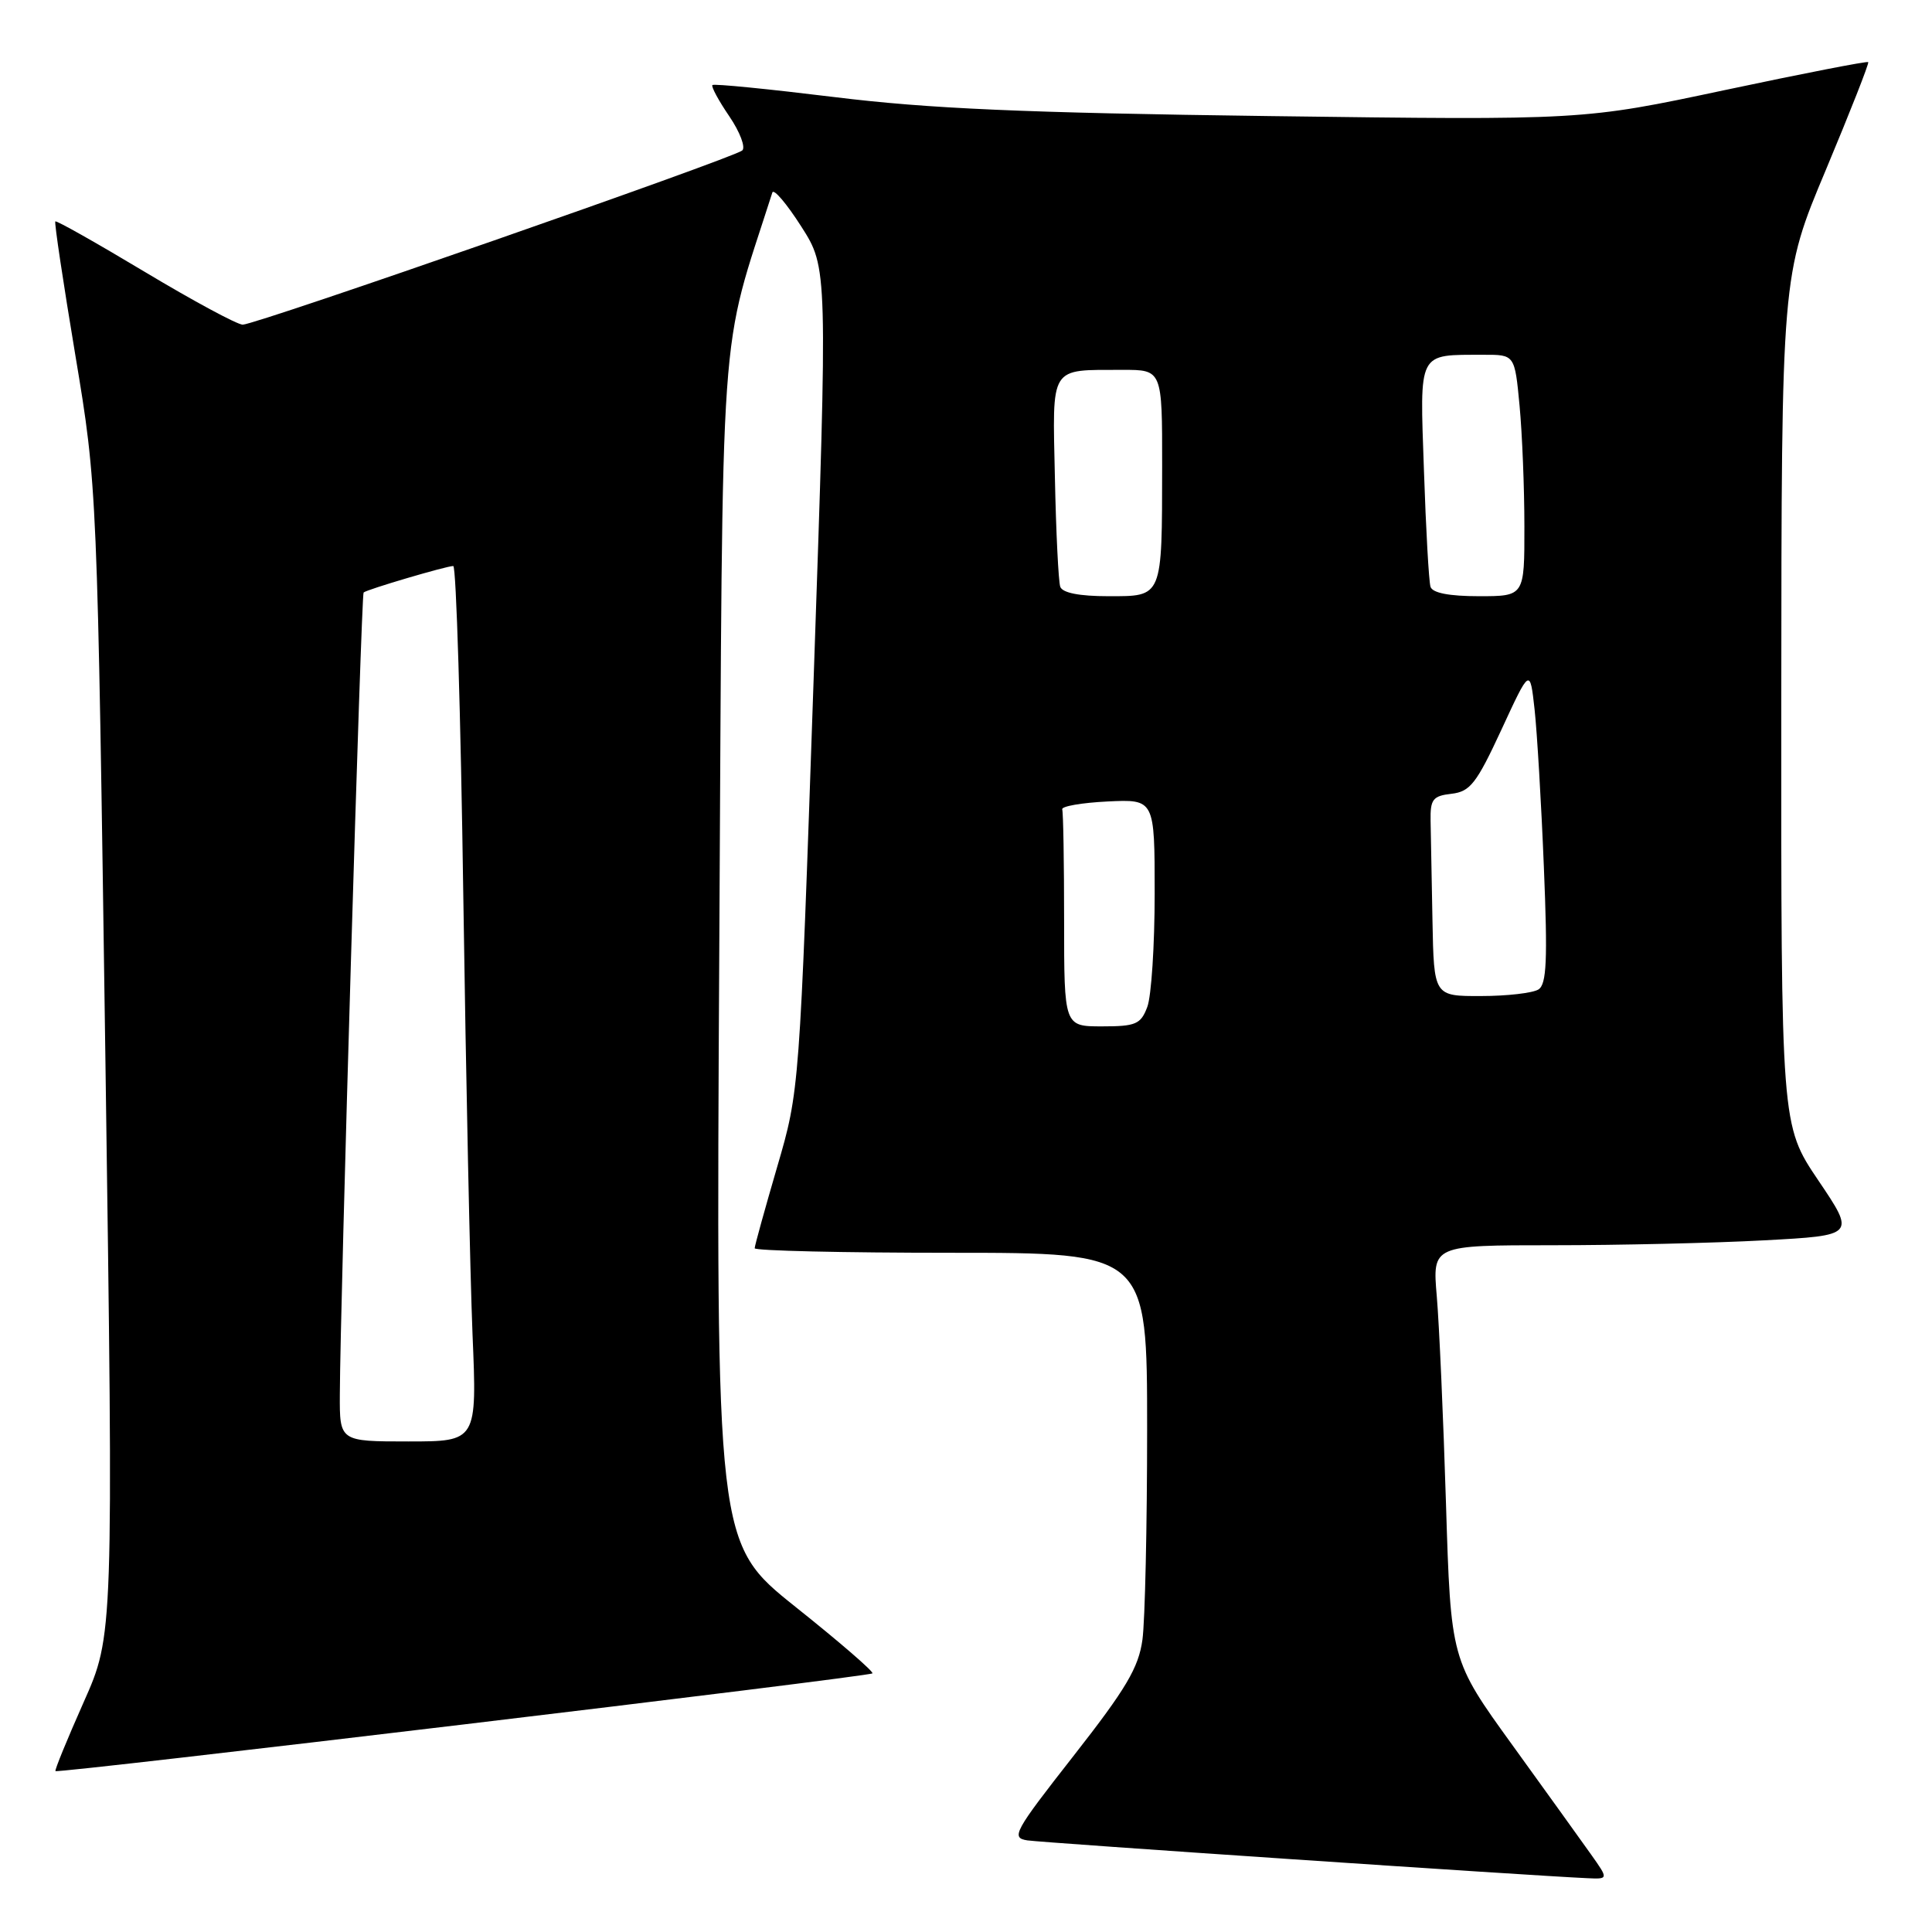 <?xml version="1.0" encoding="UTF-8" standalone="no"?>
<!DOCTYPE svg PUBLIC "-//W3C//DTD SVG 1.1//EN" "http://www.w3.org/Graphics/SVG/1.1/DTD/svg11.dtd" >
<svg xmlns="http://www.w3.org/2000/svg" xmlns:xlink="http://www.w3.org/1999/xlink" version="1.1" viewBox="0 0 256 256">
 <g >
 <path fill="currentColor"
d=" M 210.84 245.75 C 209.57 243.96 204.87 237.42 200.39 231.22 C 192.24 219.94 192.24 219.94 191.60 199.22 C 191.25 187.82 190.70 175.46 190.38 171.75 C 189.80 165.00 189.80 165.00 205.74 165.00 C 214.51 165.00 227.12 164.71 233.77 164.35 C 245.86 163.70 245.86 163.70 240.93 156.40 C 236.00 149.09 236.00 149.09 236.03 92.80 C 236.06 36.50 236.06 36.50 241.94 22.50 C 245.16 14.80 247.69 8.38 247.55 8.23 C 247.41 8.08 238.85 9.75 228.53 11.94 C 209.77 15.93 209.77 15.93 168.14 15.38 C 135.55 14.95 123.05 14.40 110.62 12.87 C 101.89 11.80 94.59 11.07 94.40 11.27 C 94.21 11.46 95.21 13.32 96.63 15.40 C 98.05 17.49 98.82 19.53 98.35 19.94 C 97.18 20.95 33.83 43.05 32.16 43.02 C 31.42 43.01 25.60 39.87 19.21 36.04 C 12.82 32.21 7.48 29.19 7.33 29.34 C 7.18 29.48 8.38 37.45 9.98 47.05 C 12.89 64.50 12.89 64.50 13.97 140.58 C 15.04 216.67 15.04 216.67 11.08 225.56 C 8.91 230.45 7.22 234.56 7.35 234.68 C 7.69 235.02 115.17 222.17 115.60 221.73 C 115.81 221.52 111.23 217.56 105.42 212.93 C 94.87 204.50 94.87 204.50 95.31 125.50 C 95.79 39.50 95.21 47.81 102.34 25.51 C 102.52 24.96 104.24 26.99 106.17 30.01 C 109.68 35.50 109.68 35.50 107.81 90.00 C 105.94 144.50 105.94 144.50 102.97 154.65 C 101.34 160.24 100.00 165.07 100.00 165.40 C 100.00 165.73 111.70 166.00 126.00 166.00 C 152.00 166.00 152.00 166.00 152.00 189.36 C 152.00 202.21 151.72 214.76 151.38 217.26 C 150.87 220.98 149.22 223.76 142.26 232.65 C 134.35 242.75 133.93 243.52 136.13 243.86 C 138.19 244.17 202.71 248.53 210.32 248.87 C 213.14 249.00 213.14 249.00 210.84 245.75 Z  M 45.03 184.75 C 45.08 172.66 47.86 78.81 48.18 78.51 C 48.60 78.11 59.15 75.00 60.06 75.00 C 60.45 75.00 61.05 94.69 61.39 118.75 C 61.74 142.81 62.29 168.91 62.61 176.75 C 63.21 191.00 63.21 191.00 54.10 191.00 C 45.00 191.00 45.00 191.00 45.03 184.75 Z  M 141.00 122.00 C 141.00 114.30 140.89 107.66 140.75 107.25 C 140.61 106.84 143.31 106.37 146.75 106.20 C 153.00 105.90 153.00 105.90 153.00 118.39 C 153.00 125.25 152.56 132.02 152.02 133.43 C 151.16 135.72 150.50 136.00 146.02 136.00 C 141.00 136.00 141.00 136.00 141.00 122.00 Z  M 189.81 122.00 C 189.70 116.50 189.59 110.54 189.56 108.75 C 189.51 105.91 189.86 105.46 192.33 105.18 C 194.81 104.89 195.64 103.82 198.95 96.68 C 202.73 88.50 202.73 88.50 203.34 94.00 C 203.67 97.03 204.23 106.42 204.57 114.88 C 205.08 127.23 204.94 130.43 203.85 131.11 C 203.11 131.58 199.69 131.98 196.25 131.98 C 190.00 132.00 190.00 132.00 189.81 122.00 Z  M 140.49 77.75 C 140.25 77.06 139.93 70.56 139.78 63.30 C 139.46 48.26 138.97 49.04 148.75 49.01 C 154.00 49.00 154.00 49.00 153.99 61.75 C 153.97 79.32 154.10 79.00 146.85 79.00 C 143.02 79.00 140.78 78.56 140.49 77.75 Z  M 189.55 77.75 C 189.33 77.06 188.94 70.13 188.68 62.34 C 188.13 46.34 187.77 47.04 196.61 47.01 C 200.71 47.00 200.71 47.00 201.35 53.75 C 201.70 57.46 201.99 64.66 201.99 69.75 C 202.00 79.00 202.00 79.00 195.97 79.00 C 192.02 79.00 189.80 78.57 189.55 77.75 Z "/>
</g>
</svg>